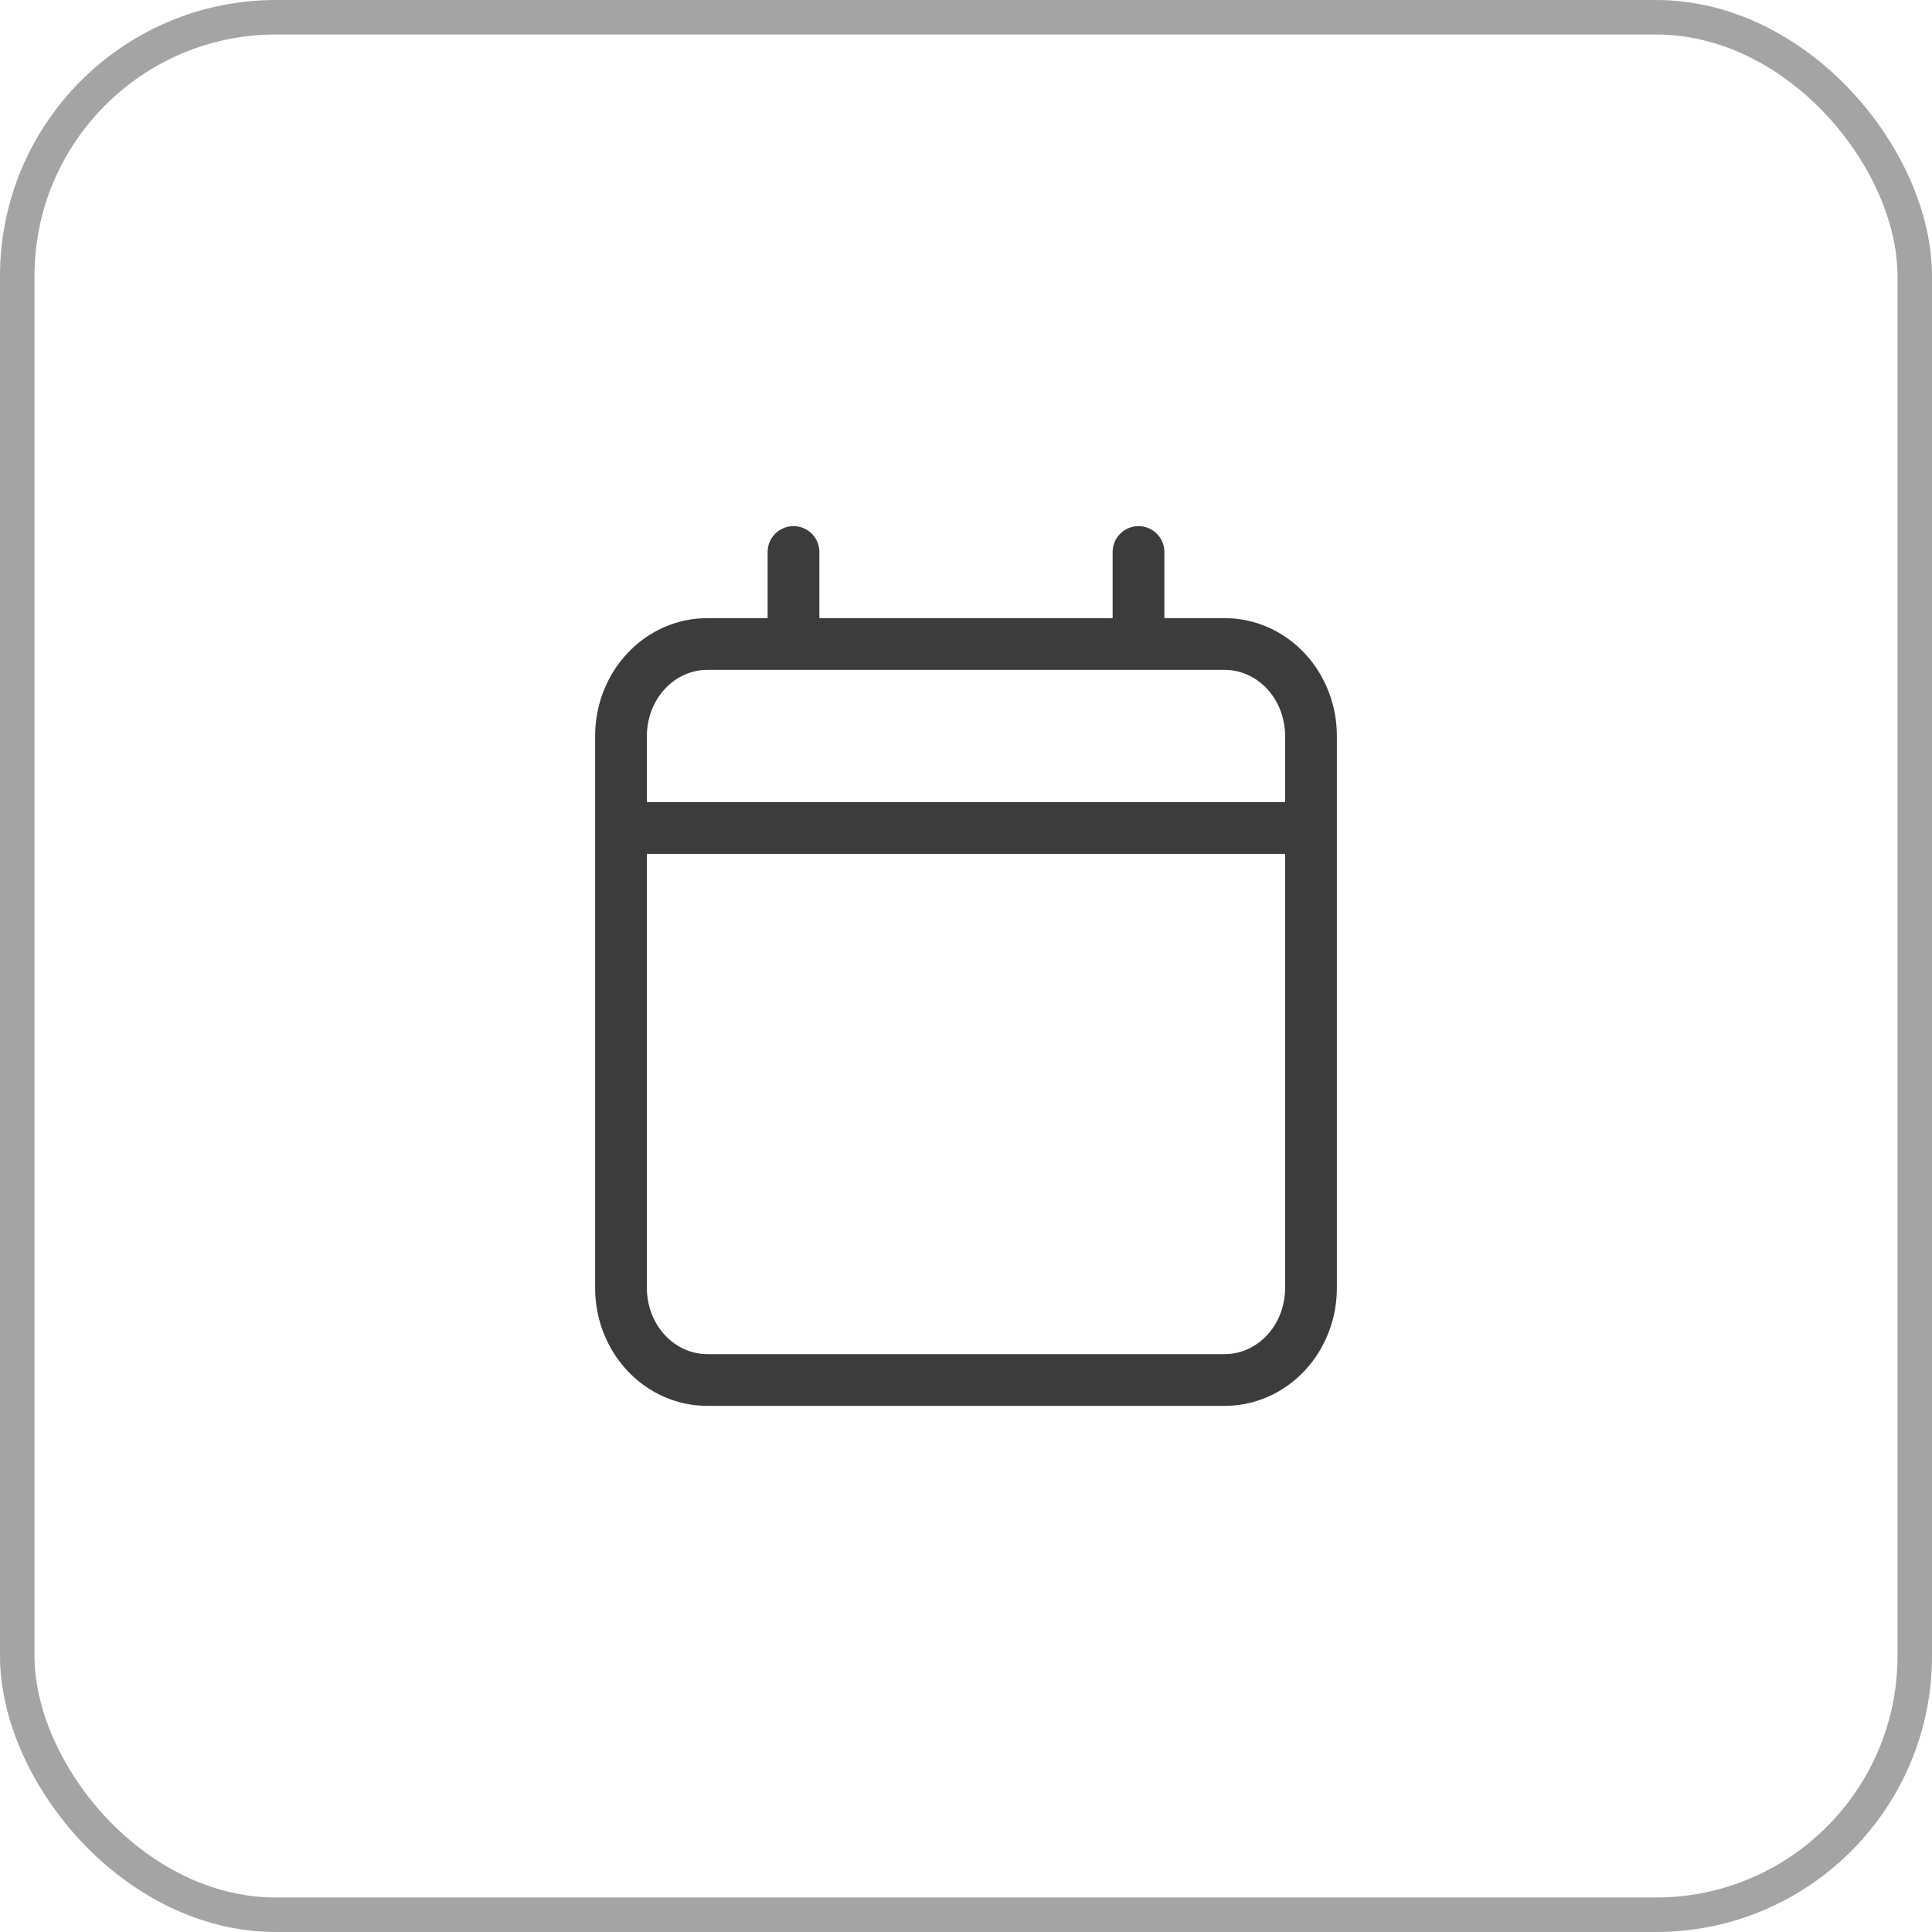<svg width="56" height="56" viewBox="0 0 56 56" fill="none" xmlns="http://www.w3.org/2000/svg">
<rect x="0.5" y="0.5" width="55" height="55" rx="7.5" stroke="#A4A4A4"/>
<path d="M18 24V37.333C18 38.041 18.263 38.719 18.732 39.219C19.201 39.719 19.837 40 20.5 40H35.5C36.163 40 36.799 39.719 37.268 39.219C37.737 38.719 38 38.041 38 37.333V24M18 24V21.333C18 20.626 18.263 19.948 18.732 19.448C19.201 18.948 19.837 18.667 20.5 18.667H23M18 24H38M38 24V21.333C38 20.626 37.737 19.948 37.268 19.448C36.799 18.948 36.163 18.667 35.5 18.667H33M23 18.667H33M23 18.667V16M33 18.667V16" stroke="#3C3C3C" stroke-width="1.5" stroke-linecap="round" stroke-linejoin="round"/>
</svg>
